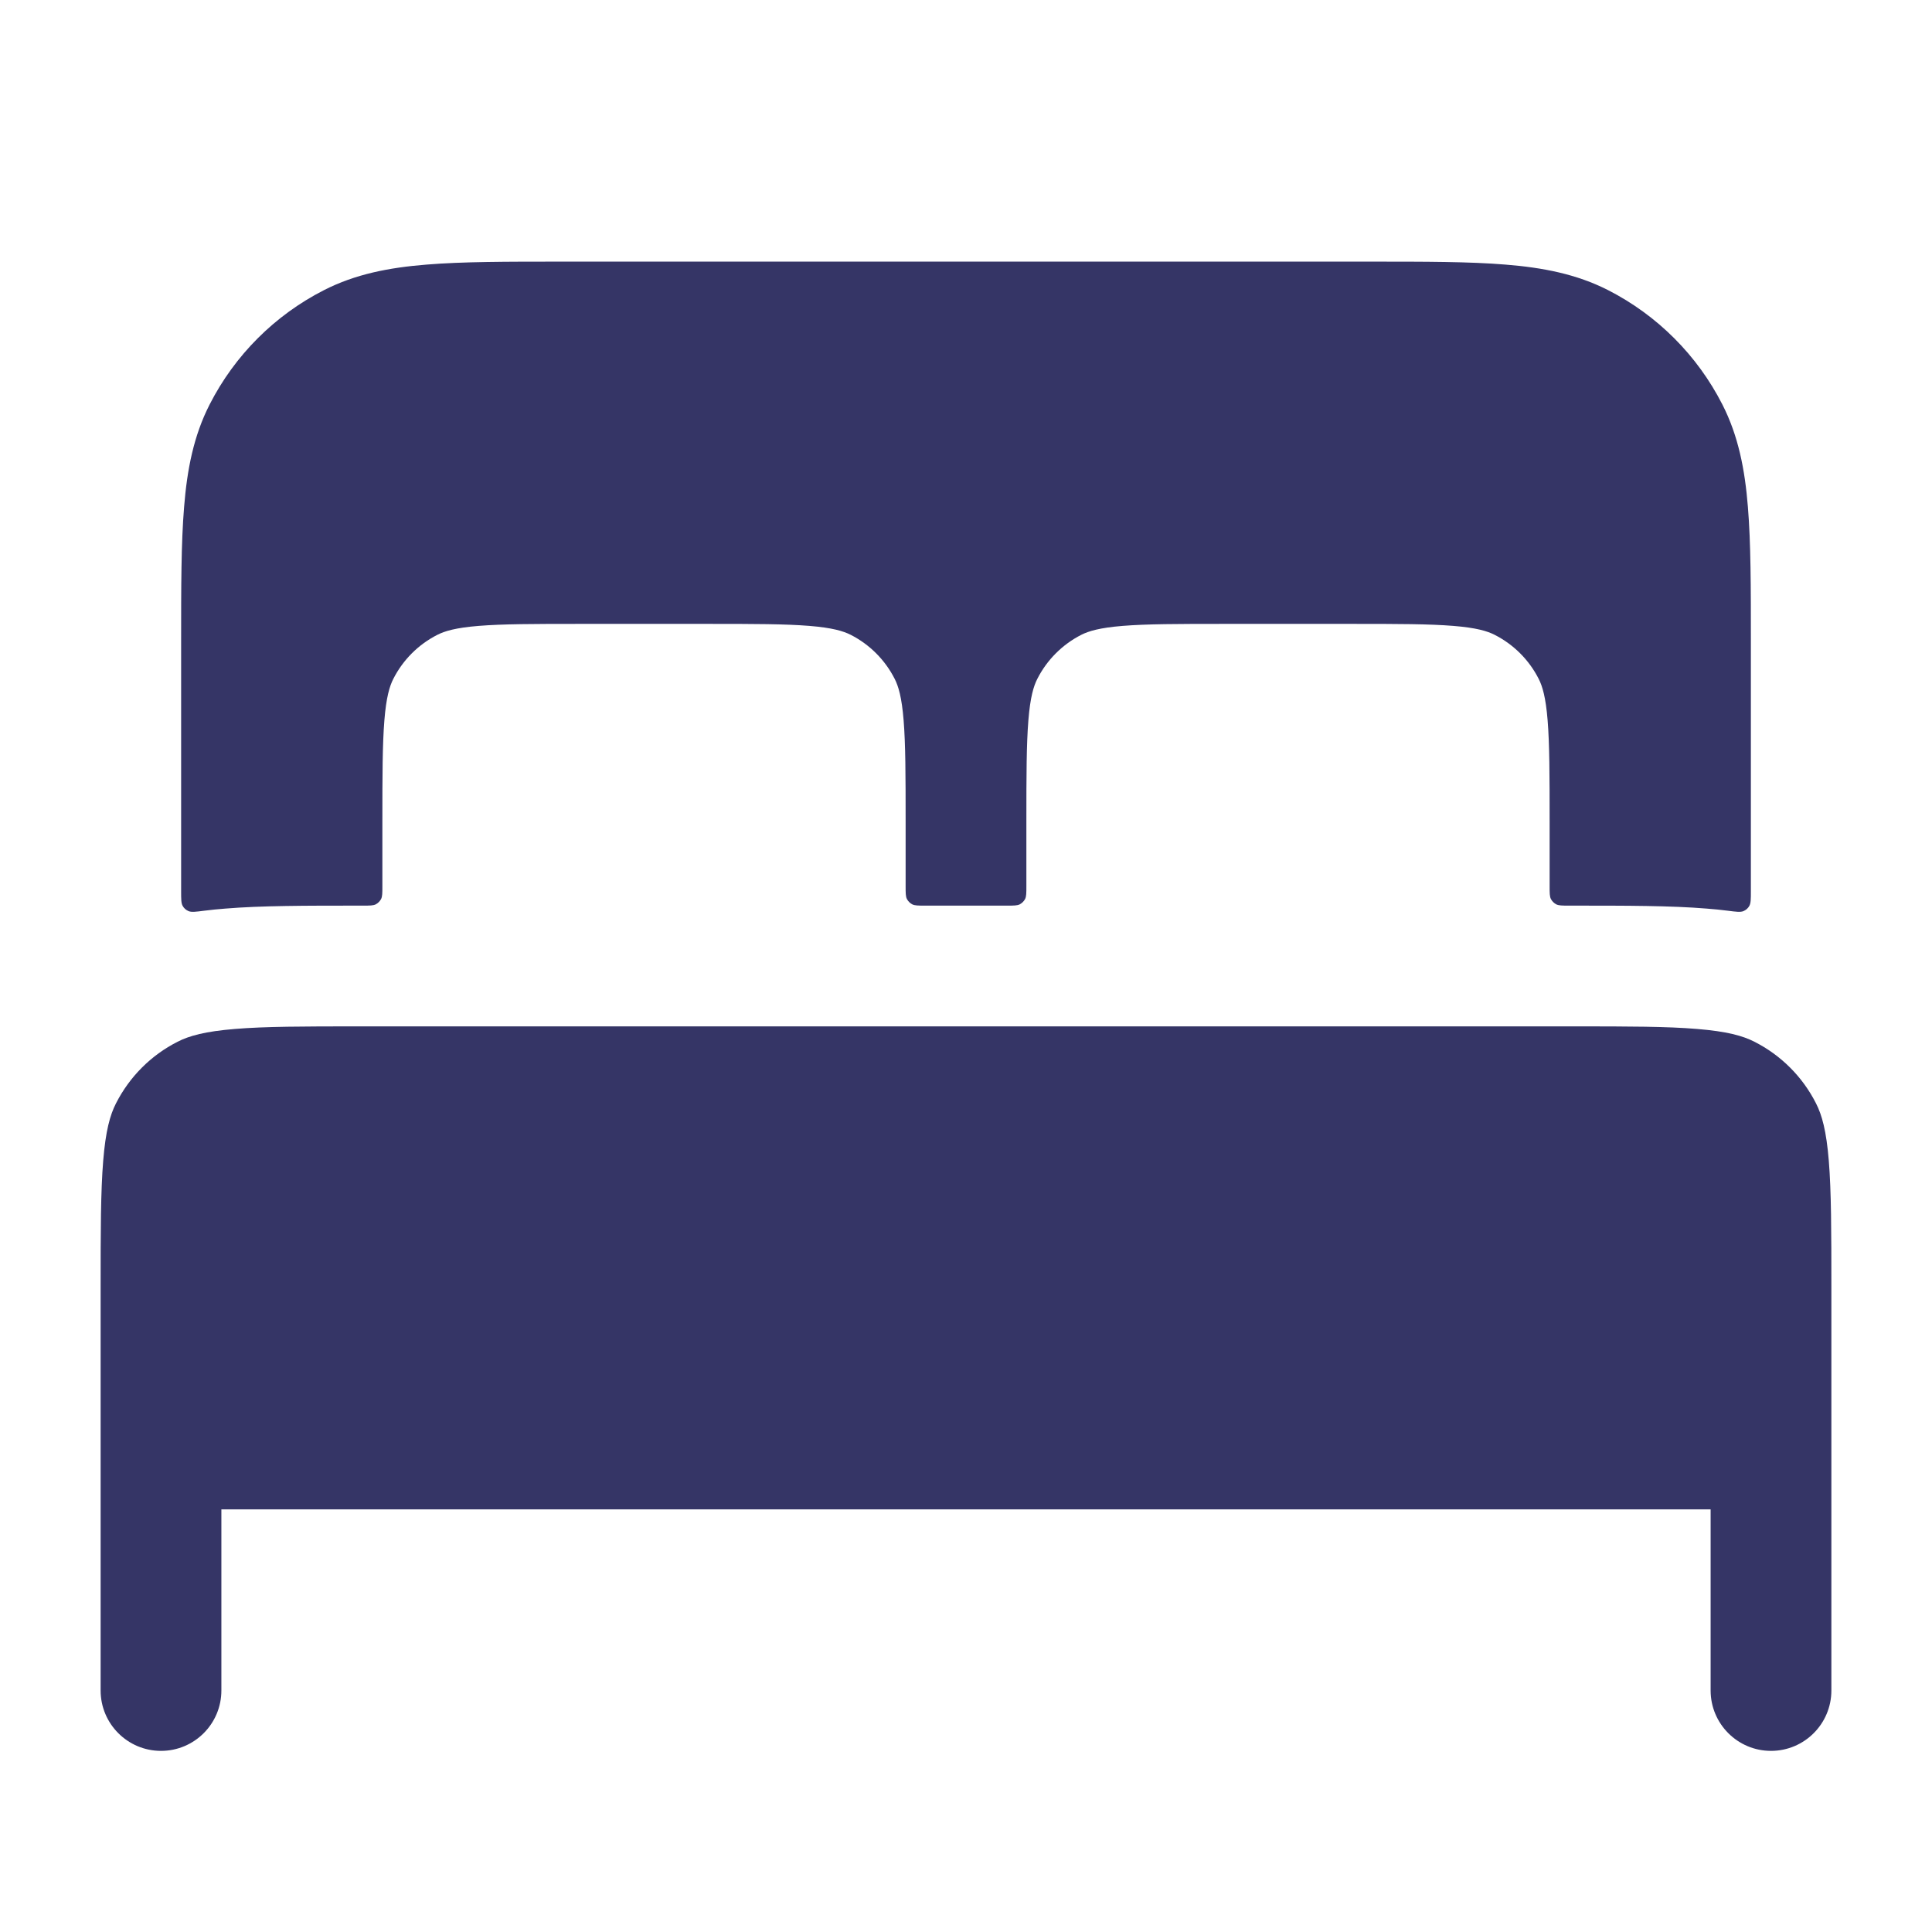 <svg width="24" height="24" viewBox="0 0 24 24" fill="none" xmlns="http://www.w3.org/2000/svg">
<path d="M6.969 3.25H17.031C17.705 3.25 18.256 3.25 18.703 3.287C19.166 3.324 19.585 3.405 19.976 3.604C20.587 3.916 21.084 4.413 21.396 5.025C21.595 5.415 21.676 5.834 21.713 6.297C21.75 6.744 21.75 7.295 21.75 7.969V11.067C21.75 11.168 21.75 11.219 21.731 11.253C21.714 11.284 21.689 11.305 21.656 11.319C21.62 11.333 21.567 11.327 21.461 11.313C21.377 11.302 21.291 11.294 21.203 11.287C20.756 11.25 20.205 11.25 19.531 11.25H19.49C19.406 11.25 19.364 11.25 19.332 11.234C19.304 11.219 19.281 11.196 19.266 11.168C19.25 11.136 19.25 11.094 19.25 11.01V10.2C19.25 9.628 19.249 9.243 19.225 8.947C19.202 8.66 19.16 8.523 19.114 8.433C18.994 8.197 18.803 8.006 18.567 7.886C18.477 7.84 18.34 7.798 18.052 7.775C17.757 7.751 17.372 7.75 16.8 7.75H15.2C14.628 7.75 14.243 7.751 13.947 7.775C13.66 7.798 13.523 7.84 13.432 7.886C13.197 8.006 13.006 8.197 12.886 8.433C12.84 8.523 12.798 8.66 12.775 8.947C12.751 9.243 12.75 9.628 12.75 10.2V11.01C12.75 11.094 12.75 11.136 12.734 11.168C12.719 11.196 12.696 11.219 12.668 11.234C12.636 11.25 12.594 11.25 12.51 11.25H11.49C11.406 11.25 11.364 11.25 11.332 11.234C11.304 11.219 11.281 11.196 11.266 11.168C11.25 11.136 11.25 11.094 11.25 11.01V10.2C11.25 9.628 11.249 9.243 11.225 8.947C11.202 8.66 11.16 8.523 11.114 8.433C10.994 8.197 10.803 8.006 10.568 7.886C10.477 7.84 10.34 7.798 10.053 7.775C9.757 7.751 9.372 7.75 8.8 7.75H7.2C6.628 7.75 6.243 7.751 5.947 7.775C5.66 7.798 5.523 7.84 5.433 7.886C5.197 8.006 5.006 8.197 4.886 8.433C4.84 8.523 4.798 8.66 4.775 8.947C4.751 9.243 4.75 9.628 4.75 10.2V11.01C4.75 11.094 4.75 11.136 4.734 11.168C4.719 11.196 4.696 11.219 4.668 11.234C4.636 11.25 4.594 11.25 4.51 11.25H4.469C3.795 11.25 3.244 11.25 2.797 11.287C2.709 11.294 2.623 11.302 2.539 11.313C2.433 11.327 2.38 11.333 2.344 11.319C2.311 11.305 2.286 11.284 2.269 11.253C2.25 11.219 2.25 11.168 2.25 11.067V7.969C2.25 7.295 2.25 6.744 2.287 6.297C2.324 5.834 2.405 5.415 2.604 5.025C2.916 4.413 3.413 3.916 4.025 3.604C4.415 3.405 4.834 3.324 5.297 3.287C5.744 3.25 6.295 3.25 6.969 3.25Z" fill="#353566"/>
<path d="M1.25 21V16C1.25 15.288 1.251 14.798 1.282 14.419C1.312 14.049 1.367 13.85 1.441 13.706C1.609 13.376 1.876 13.108 2.206 12.941C2.35 12.867 2.549 12.812 2.919 12.782C3.291 12.751 3.768 12.75 4.457 12.75C4.471 12.75 4.486 12.75 4.5 12.75H19.5C19.514 12.75 19.529 12.75 19.543 12.75C19.548 12.75 19.552 12.75 19.557 12.75C20.239 12.75 20.712 12.751 21.081 12.782C21.451 12.812 21.65 12.867 21.794 12.941C22.124 13.108 22.392 13.376 22.559 13.706C22.633 13.85 22.688 14.049 22.718 14.419C22.749 14.798 22.75 15.288 22.75 16V21C22.75 21.414 22.414 21.75 22 21.75C21.586 21.75 21.25 21.414 21.25 21V18.75H2.75V21C2.75 21.414 2.414 21.75 2 21.75C1.586 21.75 1.25 21.414 1.25 21Z" fill="#353566"/>
</svg>
